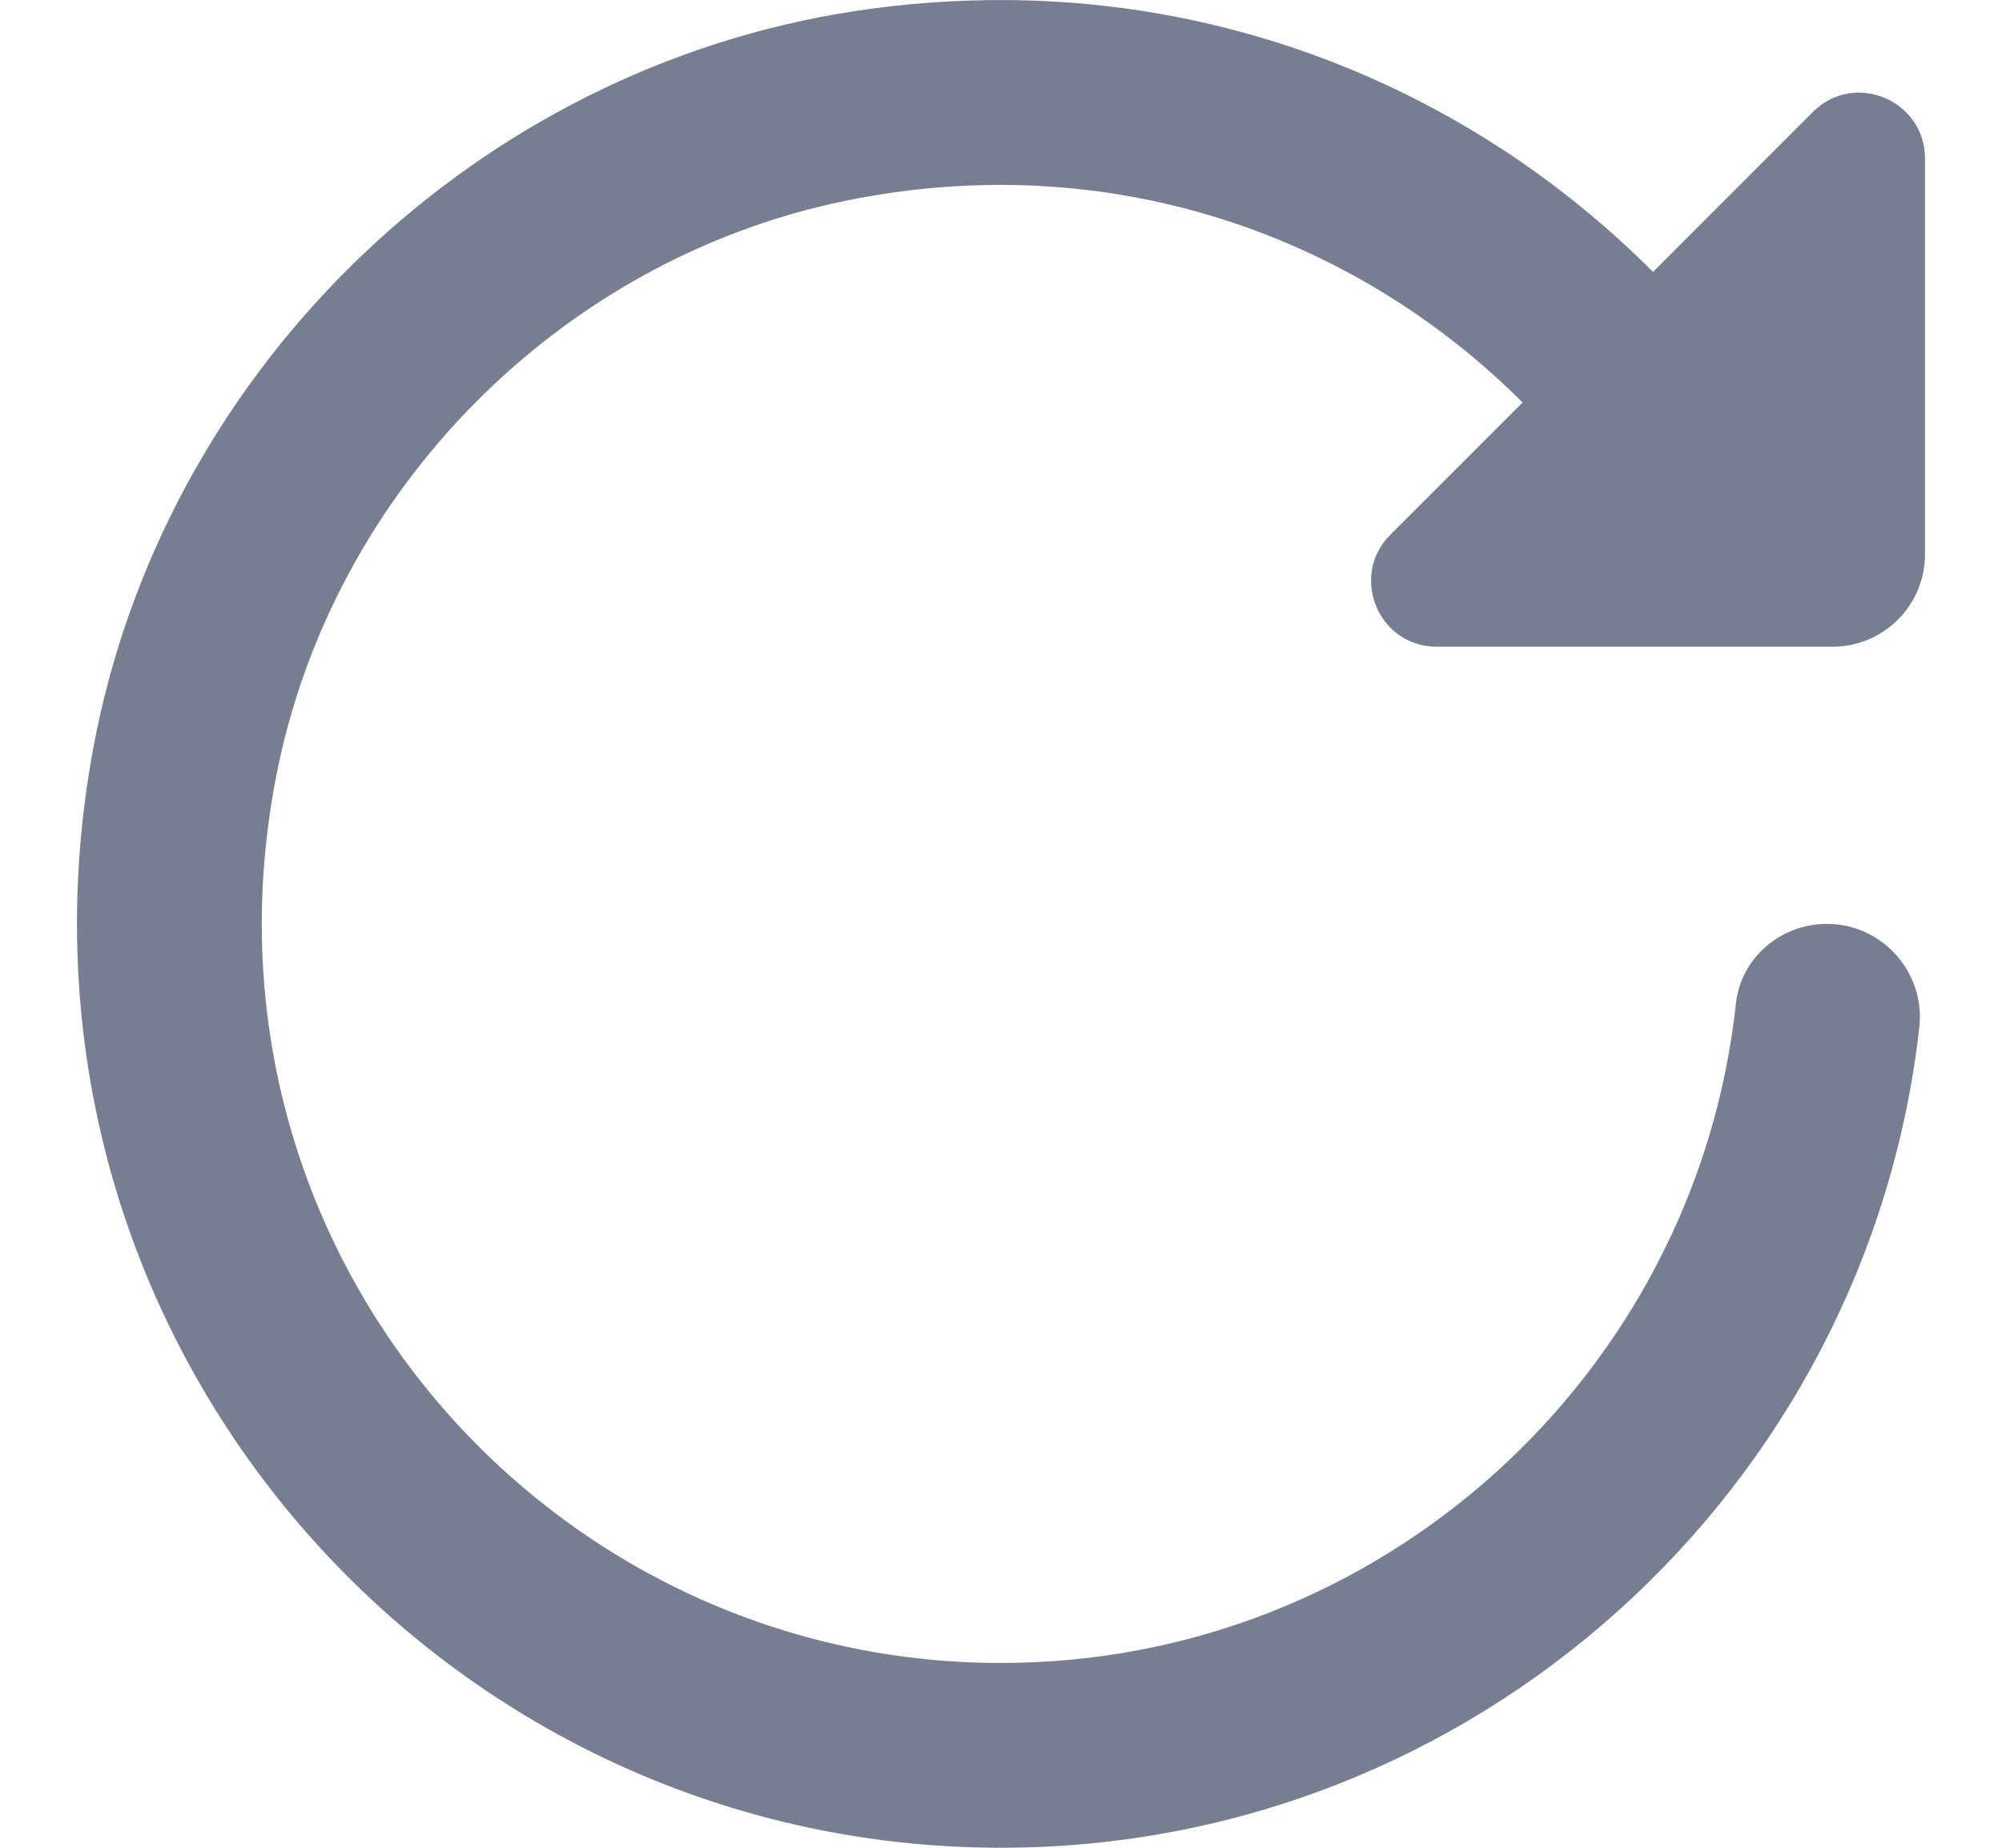 <svg width="13" height="12" viewBox="0 0 13 12" fill="none" xmlns="http://www.w3.org/2000/svg">
<path d="M6.405 0.001C6.083 0.006 5.755 0.035 5.423 0.093C3.006 0.518 1.052 2.448 0.605 4.862C-0.098 8.668 2.819 12 6.5 12C9.581 12 12.127 9.665 12.463 6.672C12.503 6.315 12.223 6 11.863 6C11.562 6 11.304 6.221 11.272 6.519C11.012 8.922 8.971 10.8 6.5 10.8C3.535 10.8 1.19 8.099 1.796 5.028C2.161 3.18 3.639 1.686 5.485 1.305C7.203 0.951 8.8 1.527 9.887 2.614L9.029 3.472C8.76 3.741 8.95 4.2 9.33 4.2H11.9C12.231 4.2 12.5 3.931 12.5 3.6V1.03C12.5 0.649 12.04 0.459 11.772 0.727L10.734 1.766C9.628 0.657 8.097 -0.025 6.405 0.001Z" fill="#777E91"/>
</svg>

